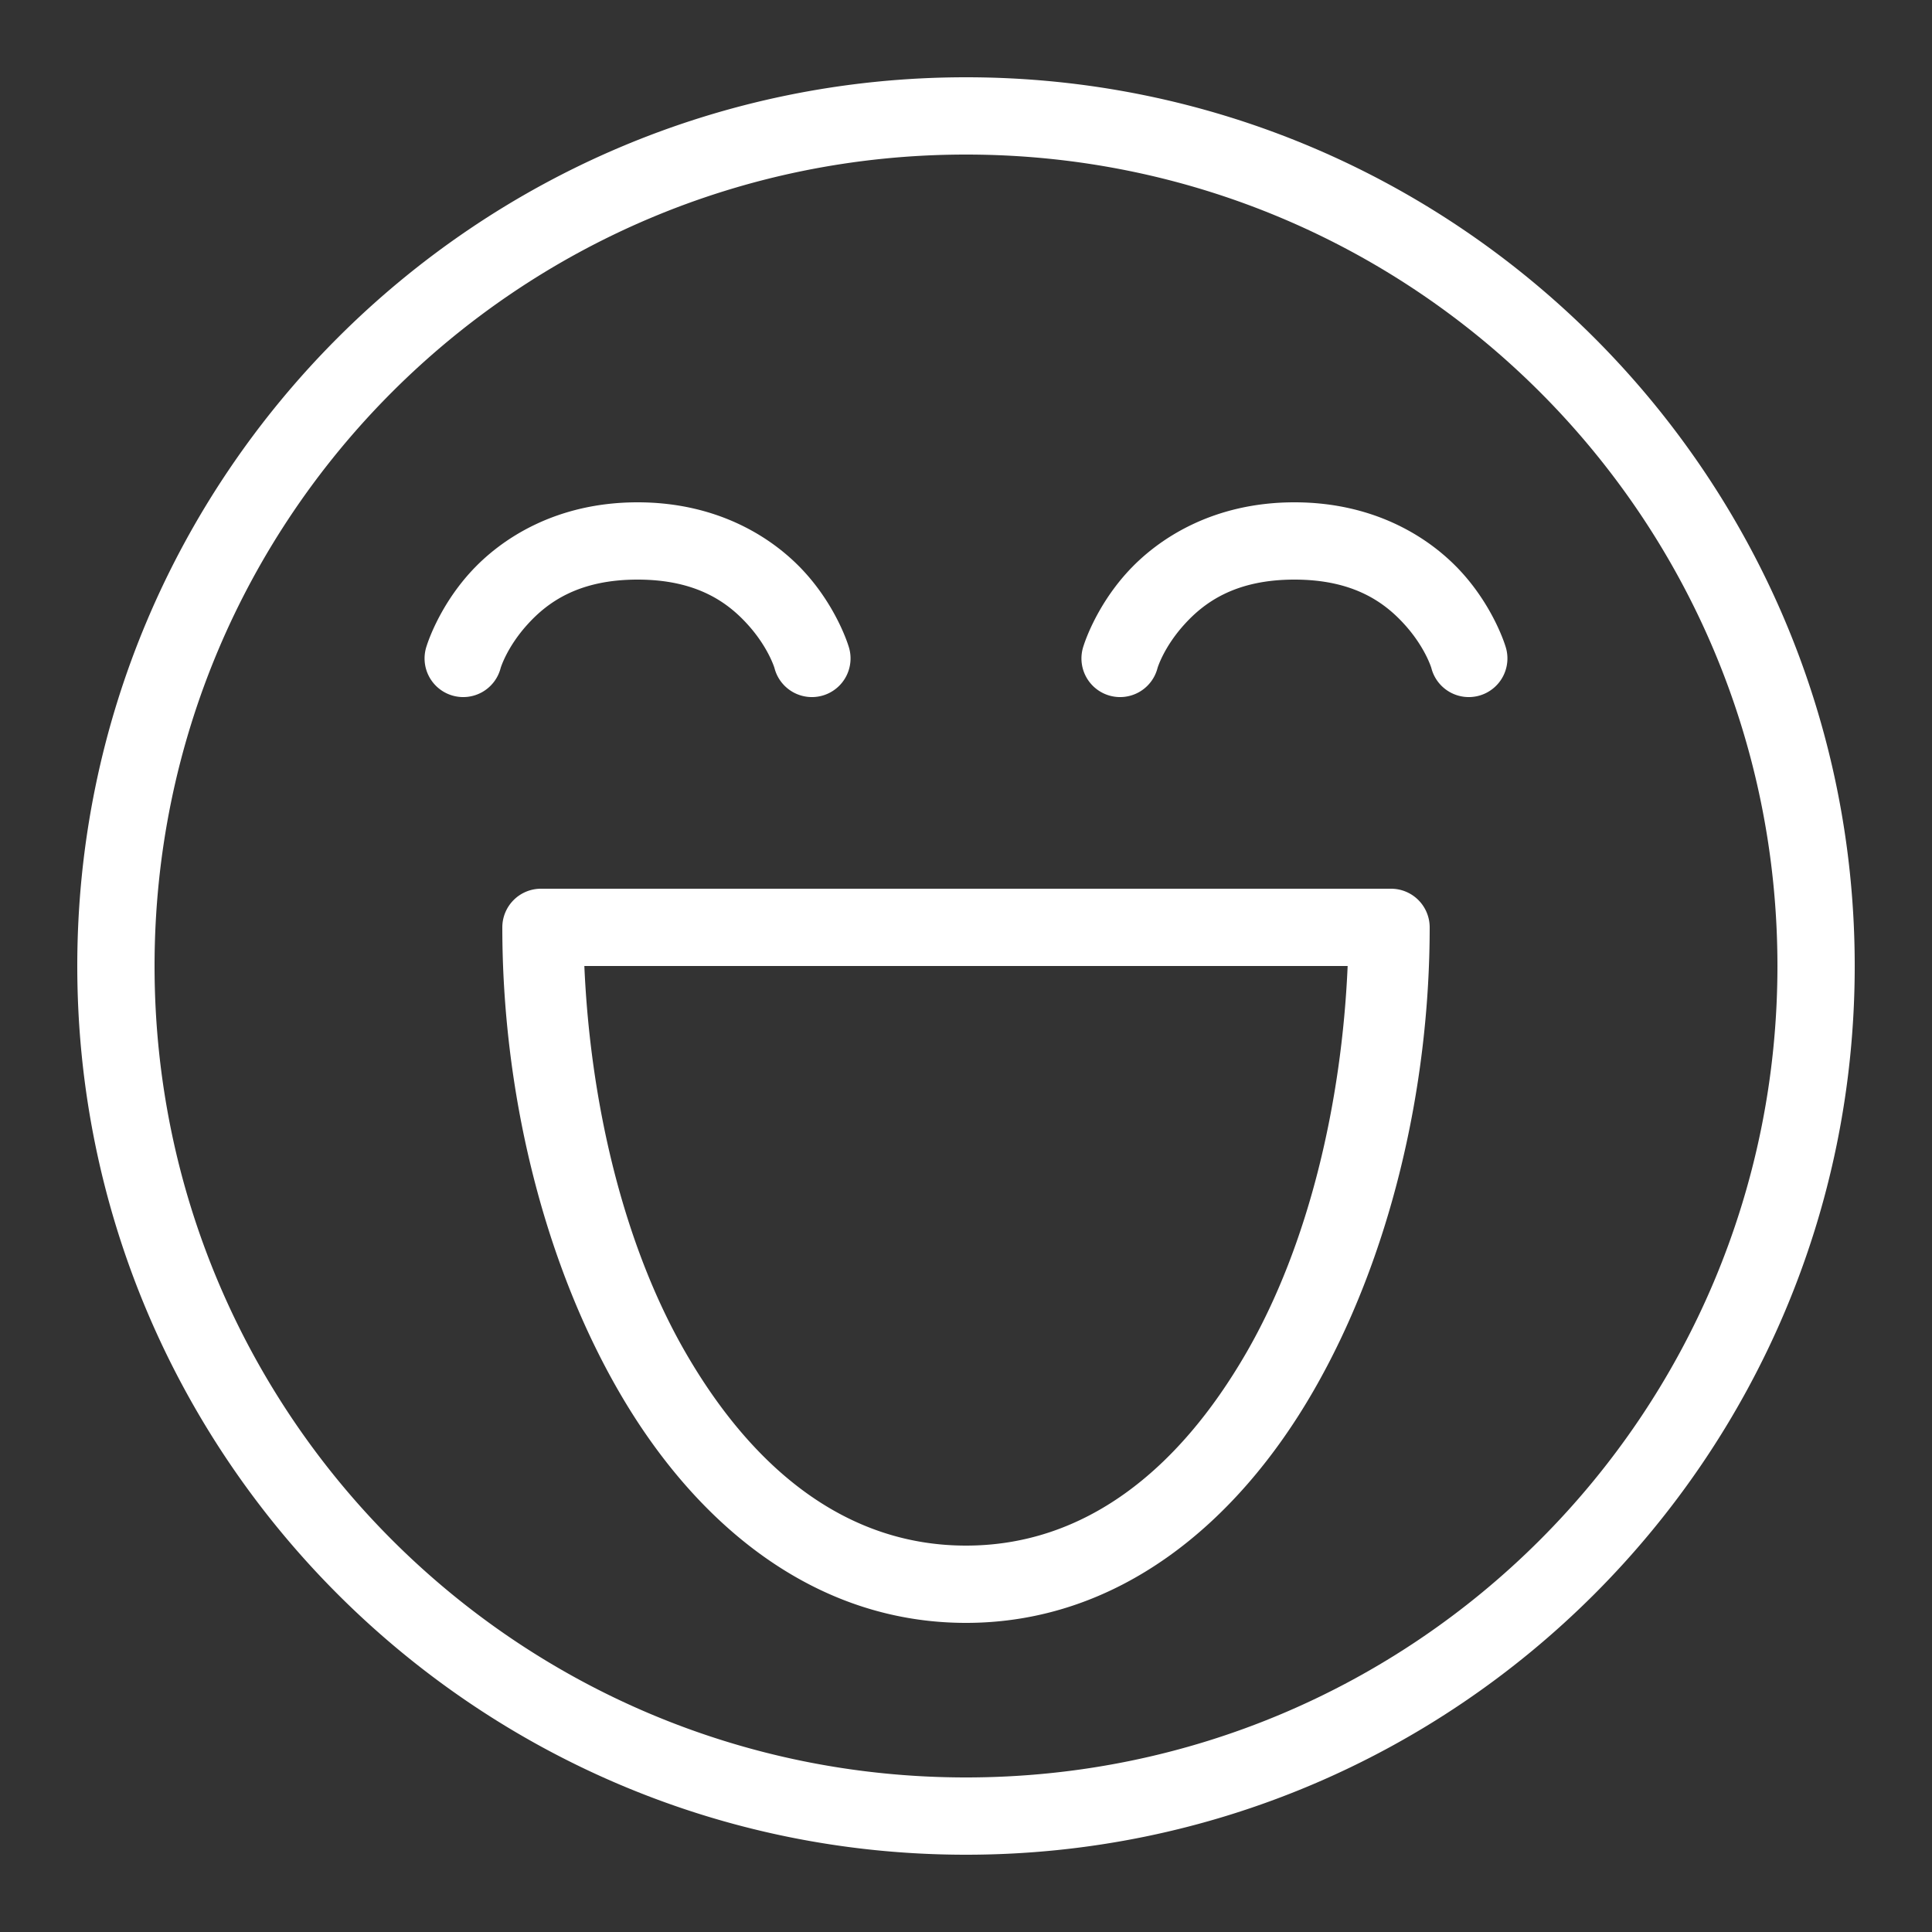 <svg fill="#ffffff" xmlns="http://www.w3.org/2000/svg"  viewBox="0 0 50 50" width="100px" height="100px"><rect x="0" y="0" width="50" height="50" fill="#333333" stroke="none"/><path d="M 25 2 C 12.309 2 2 12.309 2 25 C 2 37.691 12.309 48 25 48 C 37.691 48 48 37.691 48 25 C 48 12.309 37.691 2 25 2 z M 25 4 C 36.61 4 46 13.39 46 25 C 46 36.61 36.61 46 25 46 C 13.39 46 4 36.61 4 25 C 4 13.39 13.39 4 25 4 z M 16.5 13 C 14.422 13 12.979 13.916 12.156 14.83 C 11.333 15.744 11.043 16.713 11.043 16.713 A 1 1 0 1 0 12.957 17.287 C 12.957 17.287 13.115 16.756 13.643 16.17 C 14.17 15.584 14.978 15 16.5 15 C 18.022 15 18.83 15.584 19.357 16.17 C 19.885 16.756 20.043 17.287 20.043 17.287 A 1 1 0 1 0 21.957 16.713 C 21.957 16.713 21.667 15.744 20.844 14.83 C 20.021 13.916 18.578 13 16.5 13 z M 33.5 13 C 31.422 13 29.979 13.916 29.156 14.83 C 28.333 15.744 28.043 16.713 28.043 16.713 A 1 1 0 1 0 29.957 17.287 C 29.957 17.287 30.115 16.756 30.643 16.17 C 31.17 15.584 31.978 15 33.5 15 C 35.022 15 35.83 15.584 36.357 16.17 C 36.885 16.756 37.043 17.287 37.043 17.287 A 1 1 0 1 0 38.957 16.713 C 38.957 16.713 38.667 15.744 37.844 14.83 C 37.021 13.916 35.578 13 33.5 13 z M 14 23 A 1 1 0 0 0 13 24 C 13 28.167 14.023 32.556 16.01 36 C 17.996 39.444 21.071 42 25 42 C 28.929 42 32.004 39.444 33.99 36 C 35.977 32.556 37 28.167 37 24 A 1 1 0 0 0 36 23 L 14 23 z M 15.123 25 L 34.877 25 C 34.724 28.537 33.871 32.207 32.26 35 C 30.496 38.056 28.071 40 25 40 C 21.929 40 19.504 38.056 17.74 35 C 16.129 32.207 15.276 28.537 15.123 25 z"/></svg>
